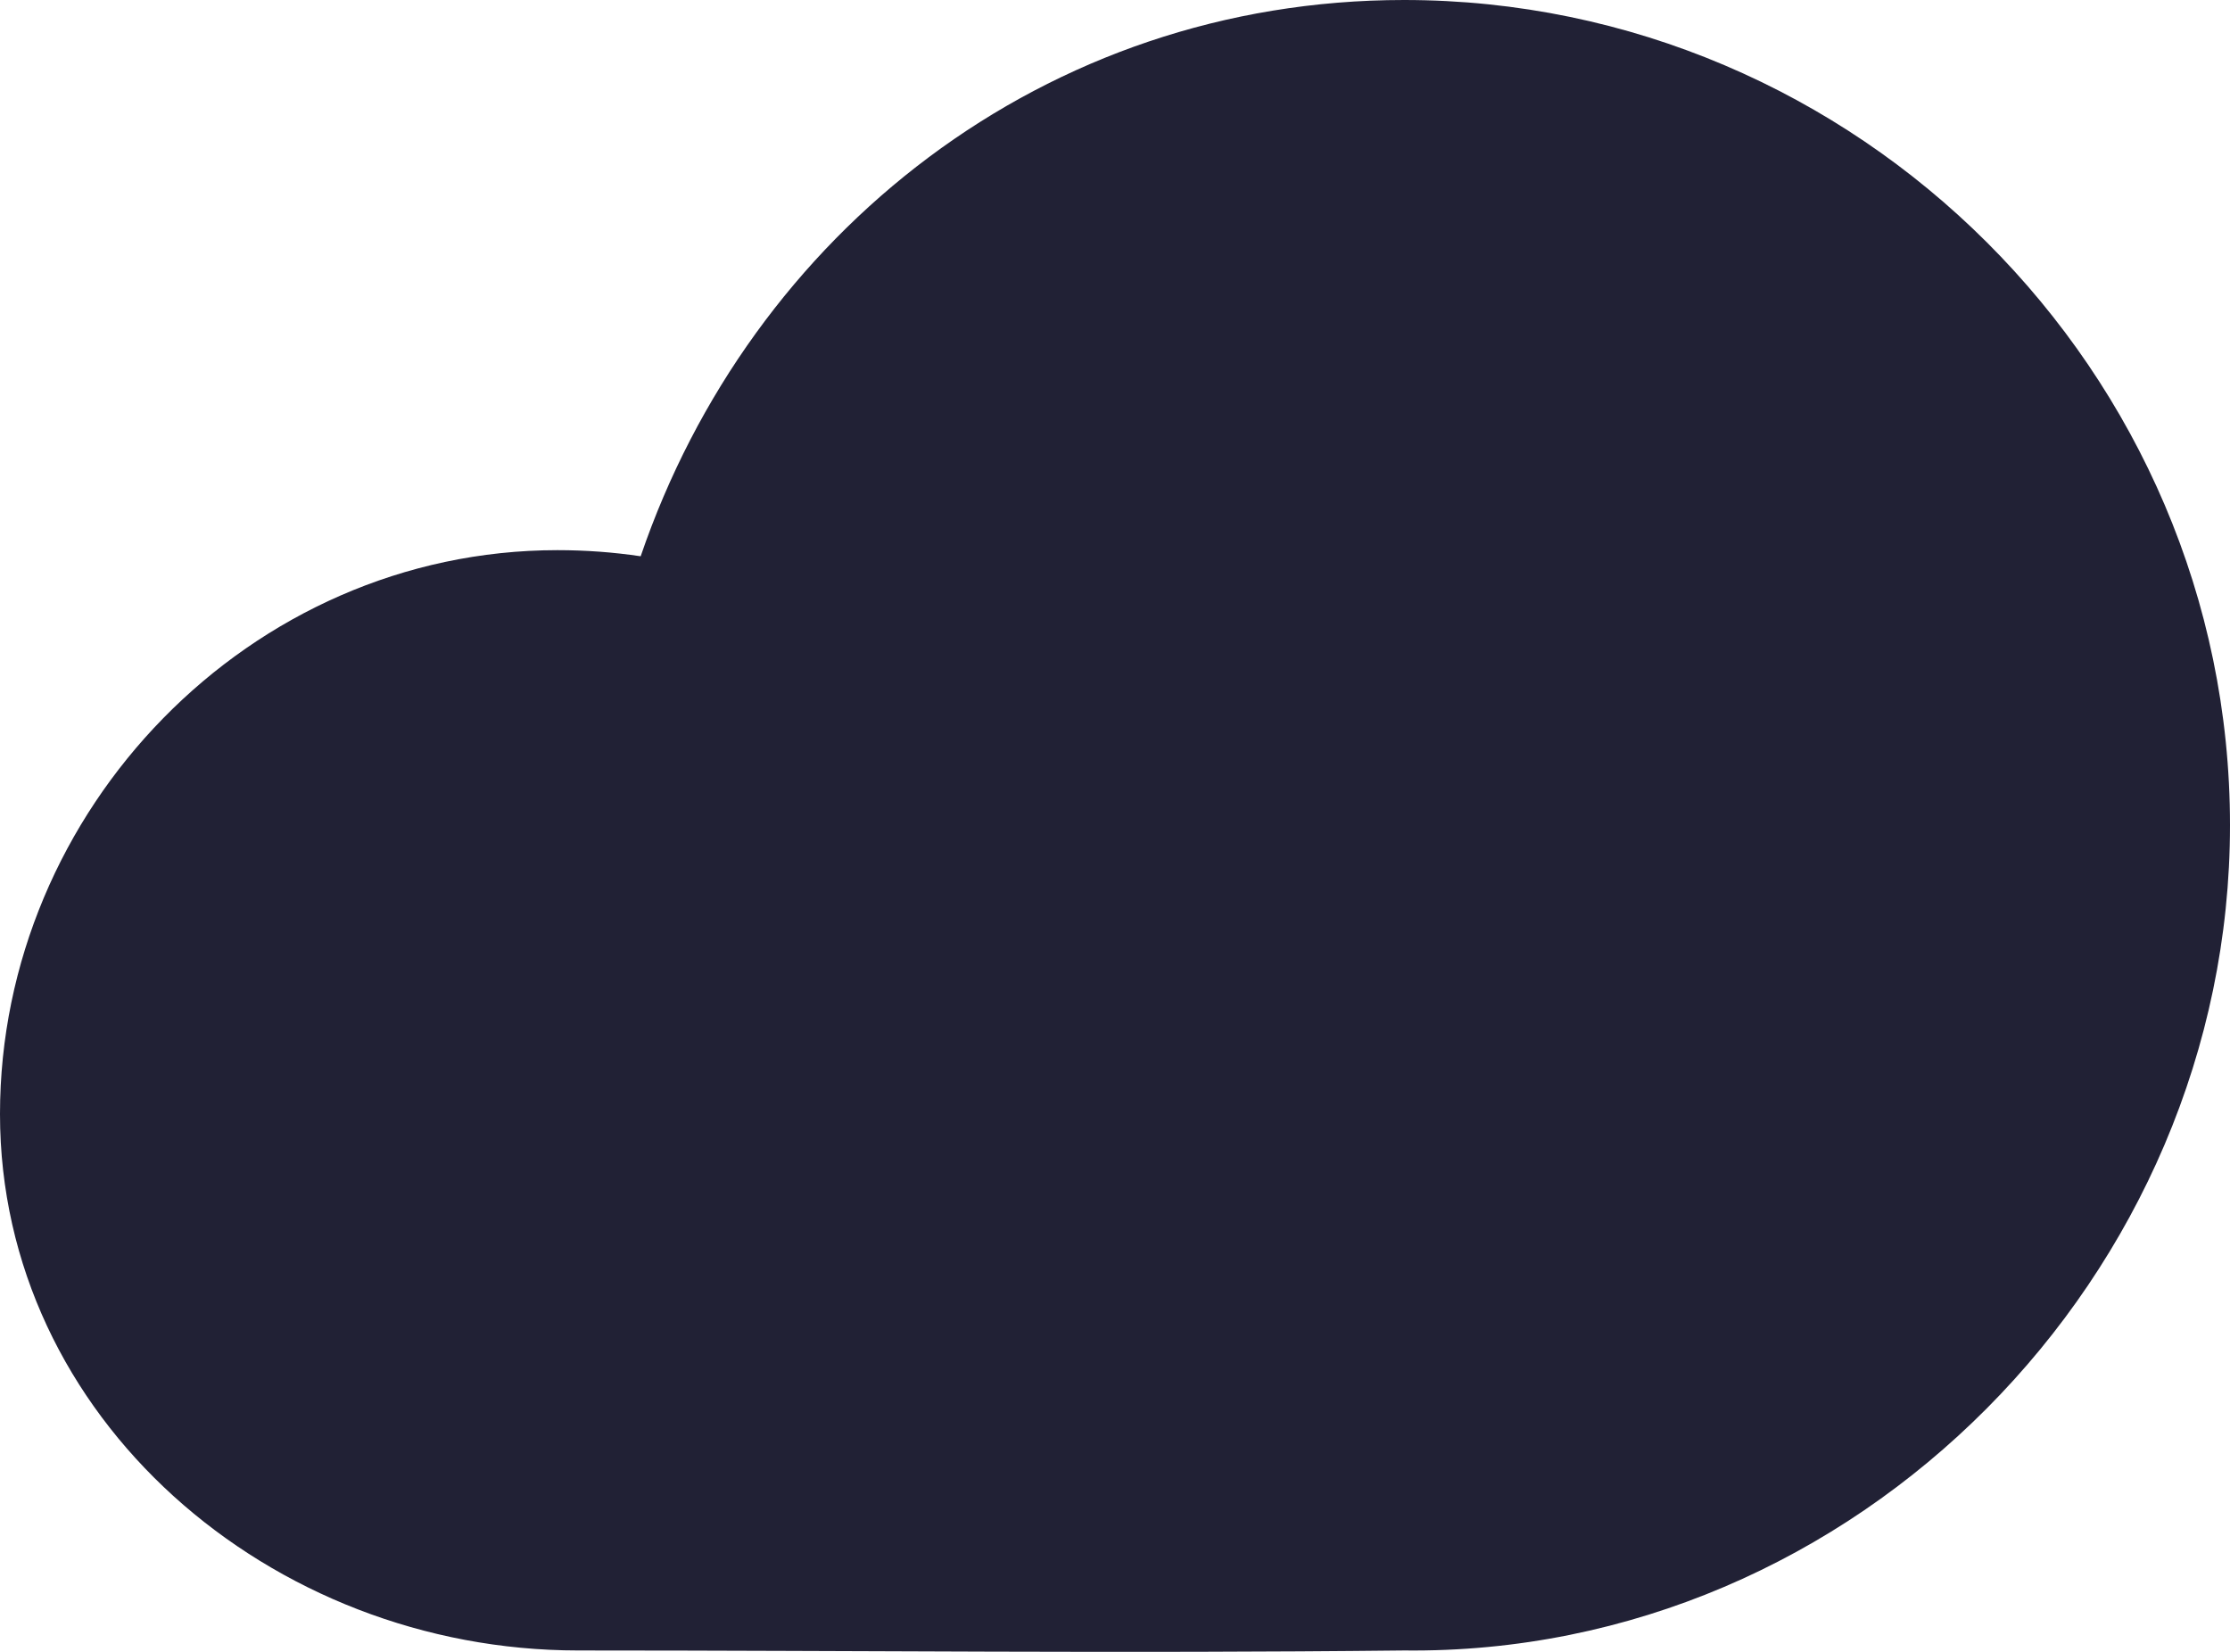 <svg width="27" height="20" viewBox="0 0 27 20" fill="none" xmlns="http://www.w3.org/2000/svg">
<path fill-rule="evenodd" clip-rule="evenodd" d="M7.757 6.735C9.089 2.83 12.649 0 17 0C22.49 0 27 4.501 27 9.991C27 15.435 22.481 20.046 17 19.983C13.586 20.021 10.414 19.983 7 19.983C3.272 19.983 0 17.167 0 13.488C0 9.81 3.022 6.661 6.75 6.661C7.092 6.661 7.428 6.686 7.757 6.735Z" fill="#212135"/>
</svg>

